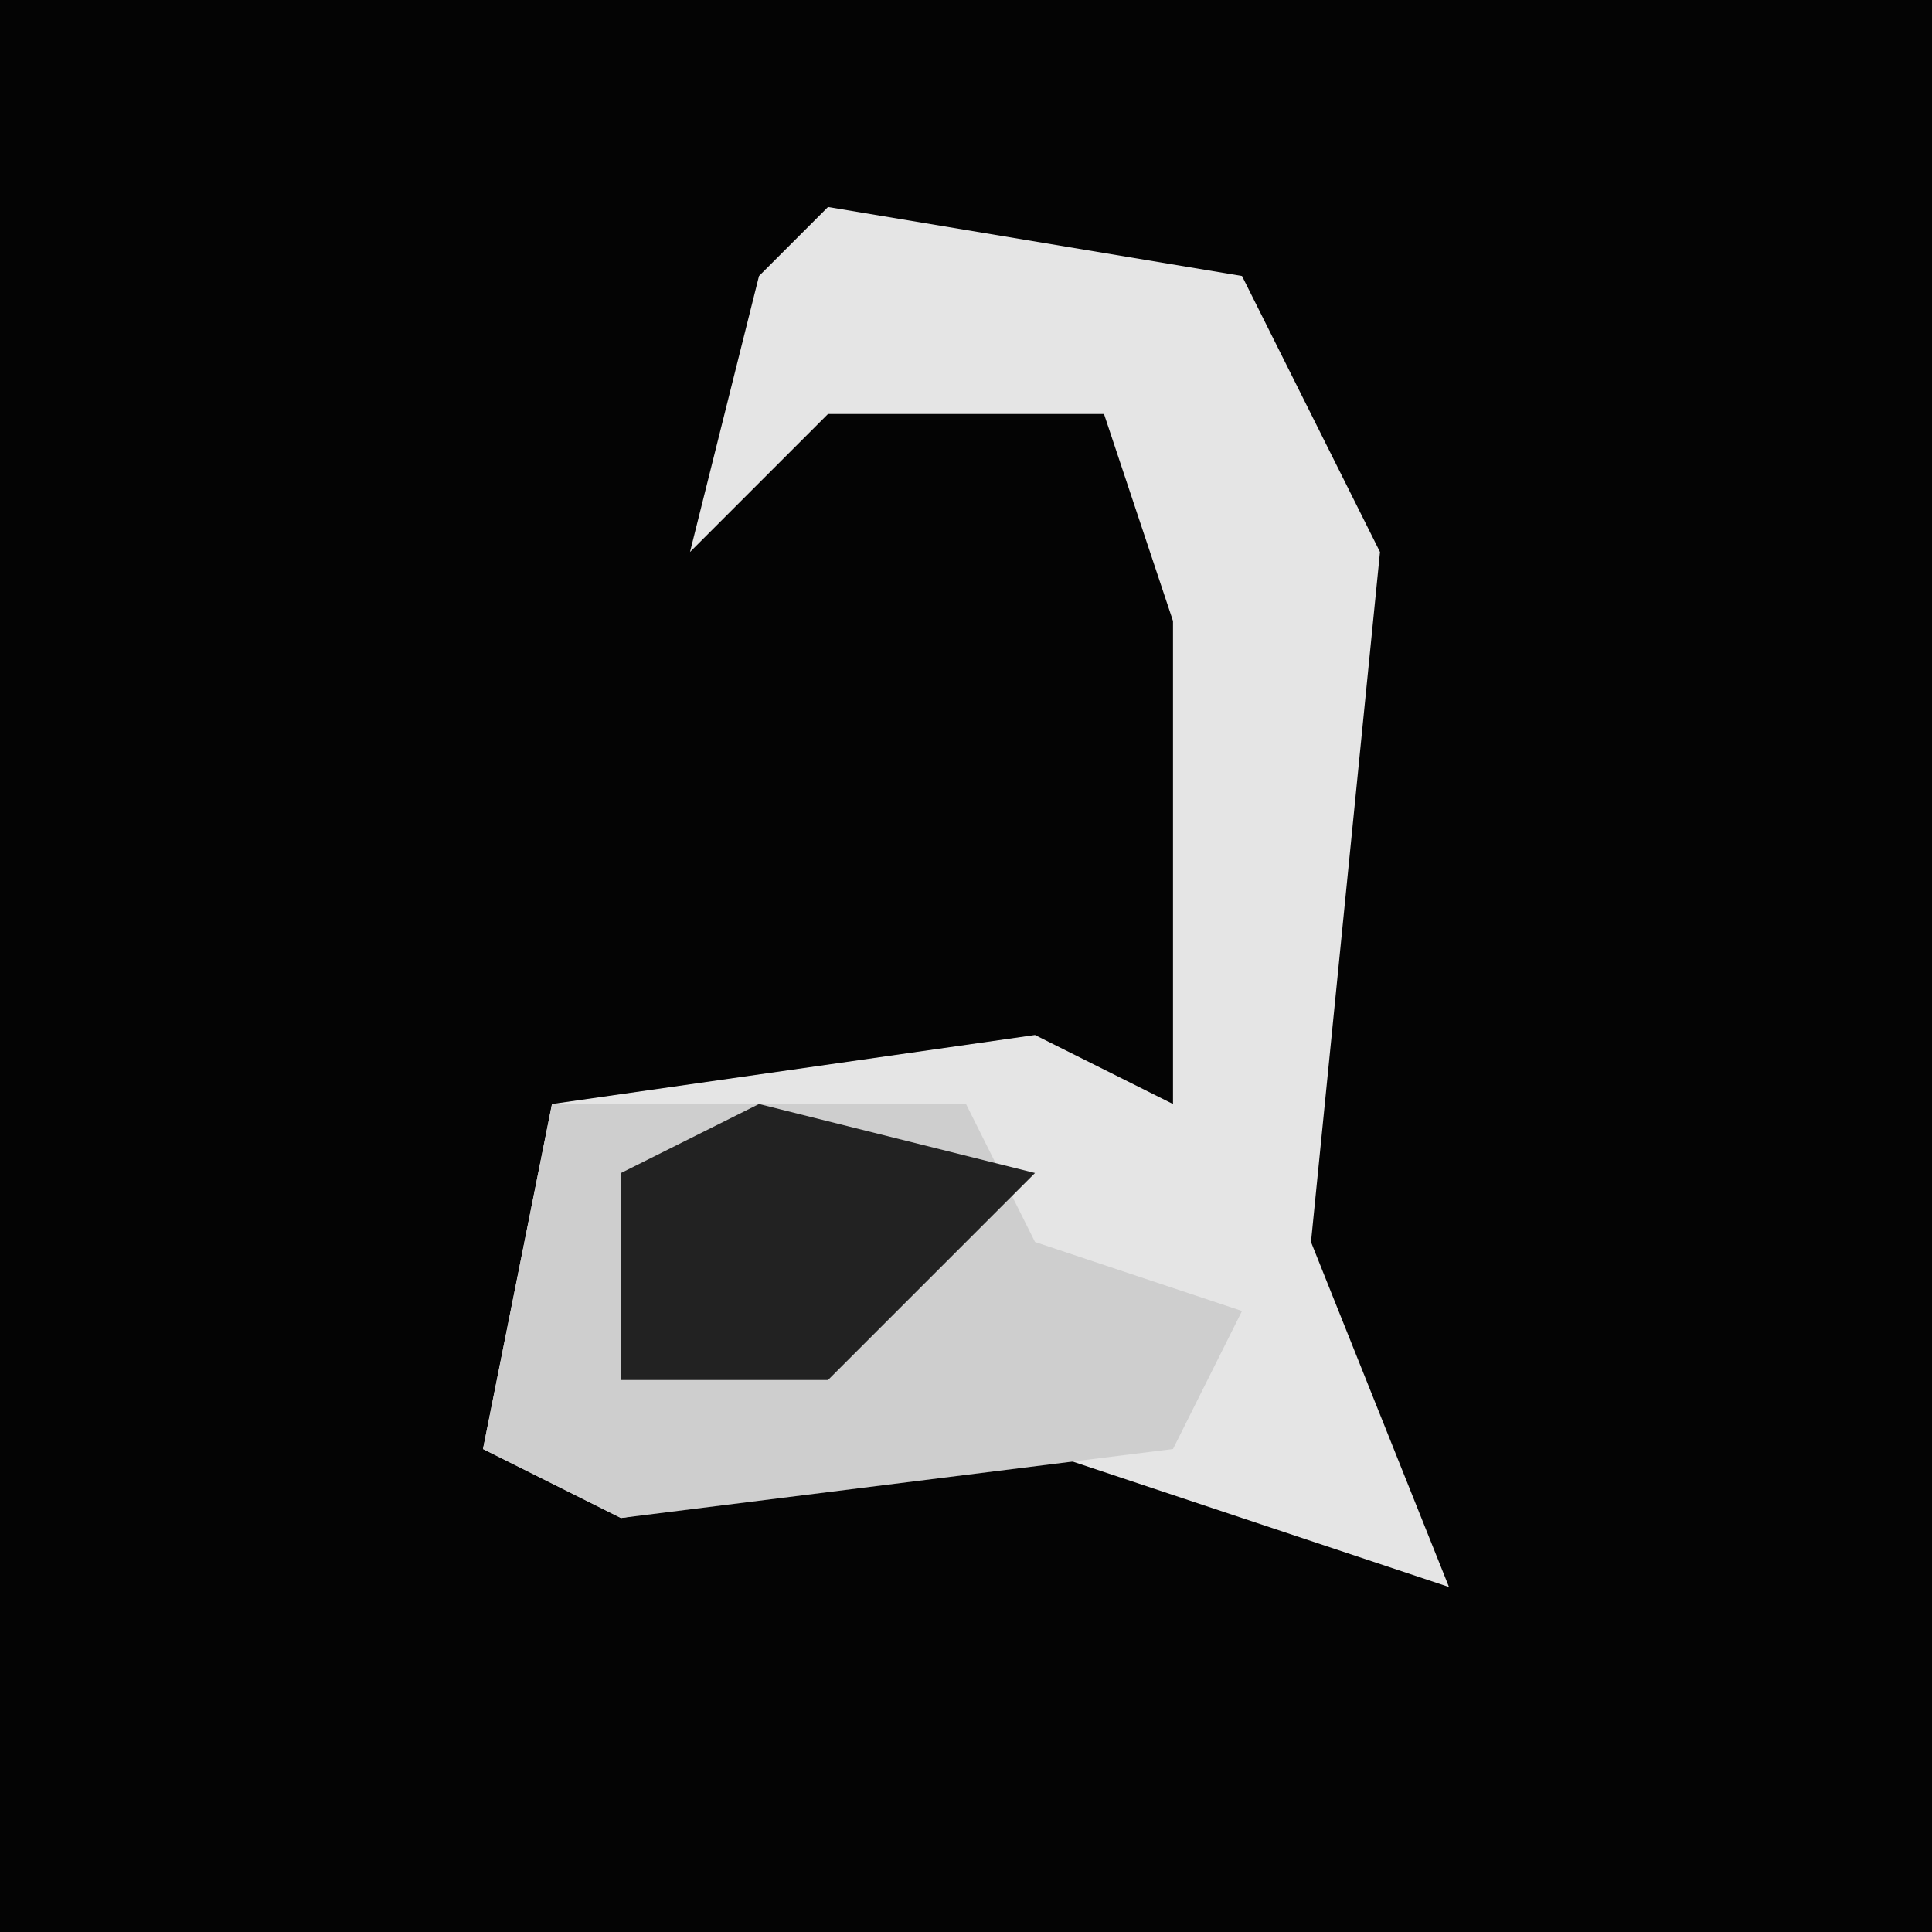 <?xml version="1.0" encoding="UTF-8"?>
<svg version="1.1" xmlns="http://www.w3.org/2000/svg" width="28" height="28">
<path d="M0,0 L28,0 L28,28 L0,28 Z " fill="#040404" transform="translate(0,0)"/>
<path d="M0,0 L6,1 L8,5 L7,15 L9,20 L3,18 L-3,19 L-5,18 L-4,13 L3,12 L5,13 L5,6 L4,3 L0,3 L-2,5 L-1,1 Z " fill="#E5E5E5" transform="translate(12,3)"/>
<path d="M0,0 L6,0 L7,2 L10,3 L9,5 L1,6 L-1,5 Z " fill="#CECECE" transform="translate(8,16)"/>
<path d="M0,0 L4,1 L1,4 L-2,4 L-2,1 Z " fill="#222222" transform="translate(11,16)"/>
</svg>
